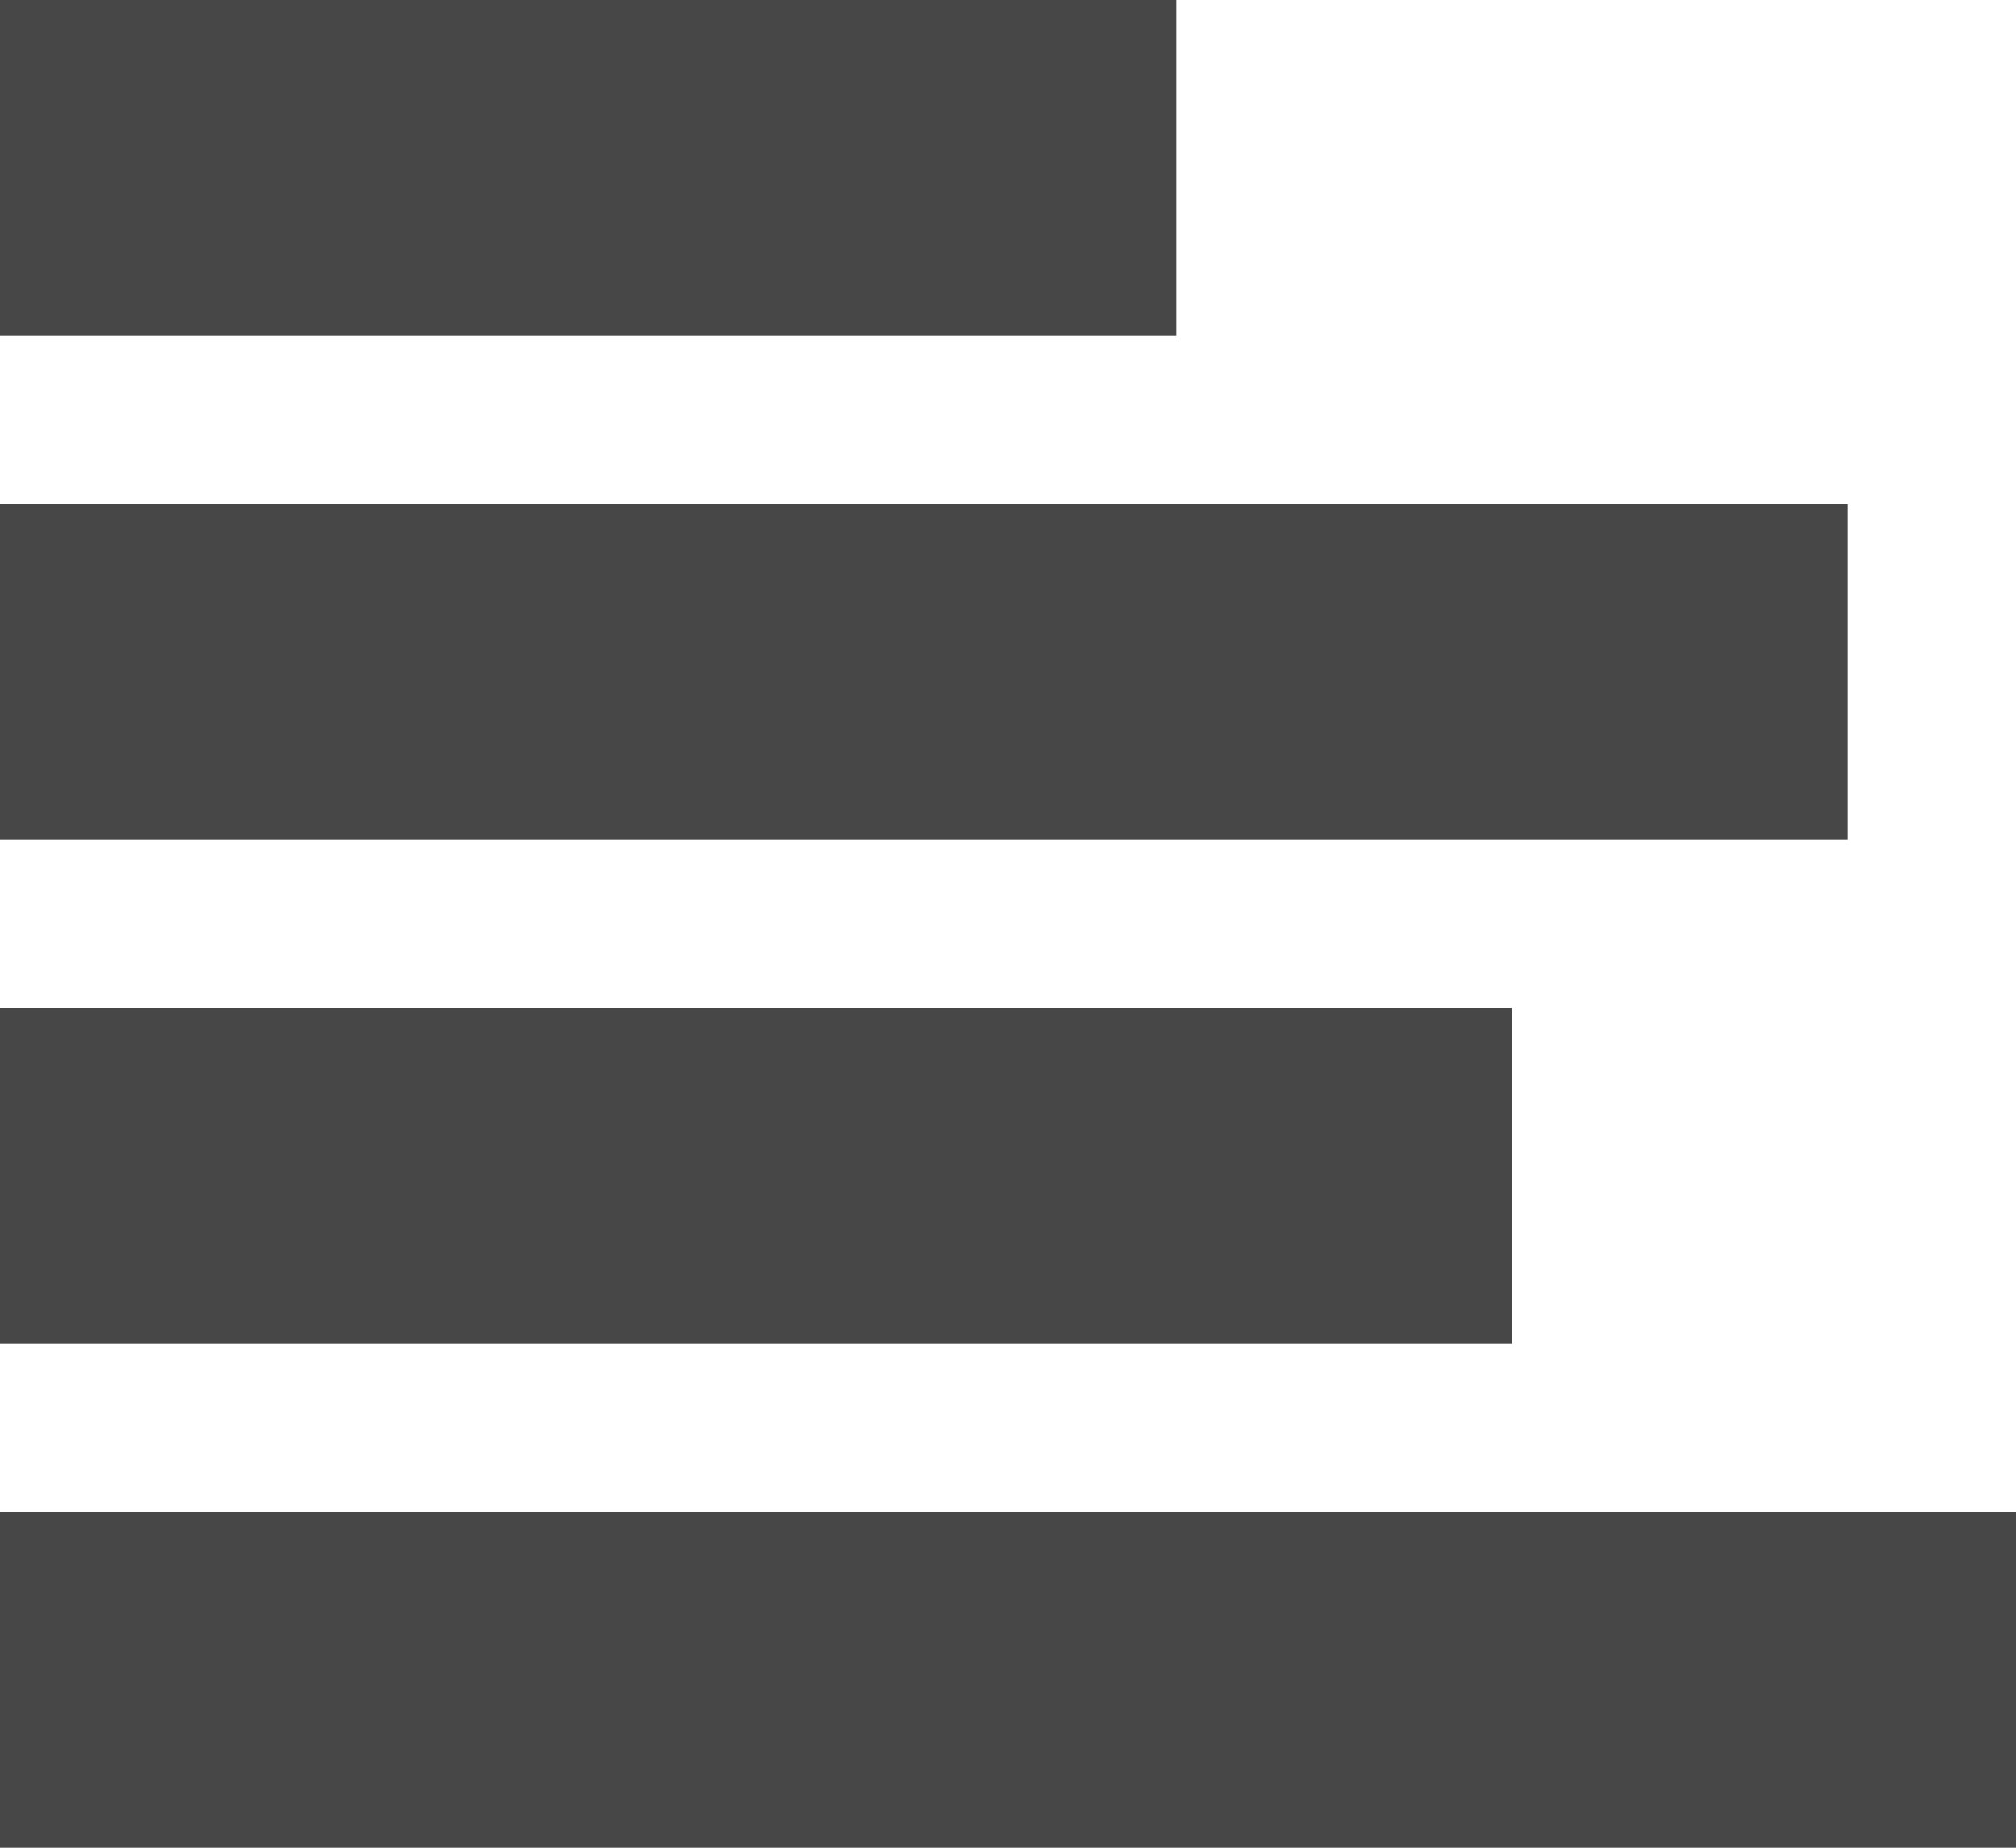 <svg xmlns="http://www.w3.org/2000/svg" width="12" height="11" viewBox="0 0 12 11" enable-background="new 0 0 12 11">
 <path fill="#474747" d="M0,0v2h7V0H0z M0,3v2h11V3H0z M0,6v2h9V6H0z M0,9v2h12V9H0z"/>
</svg>

